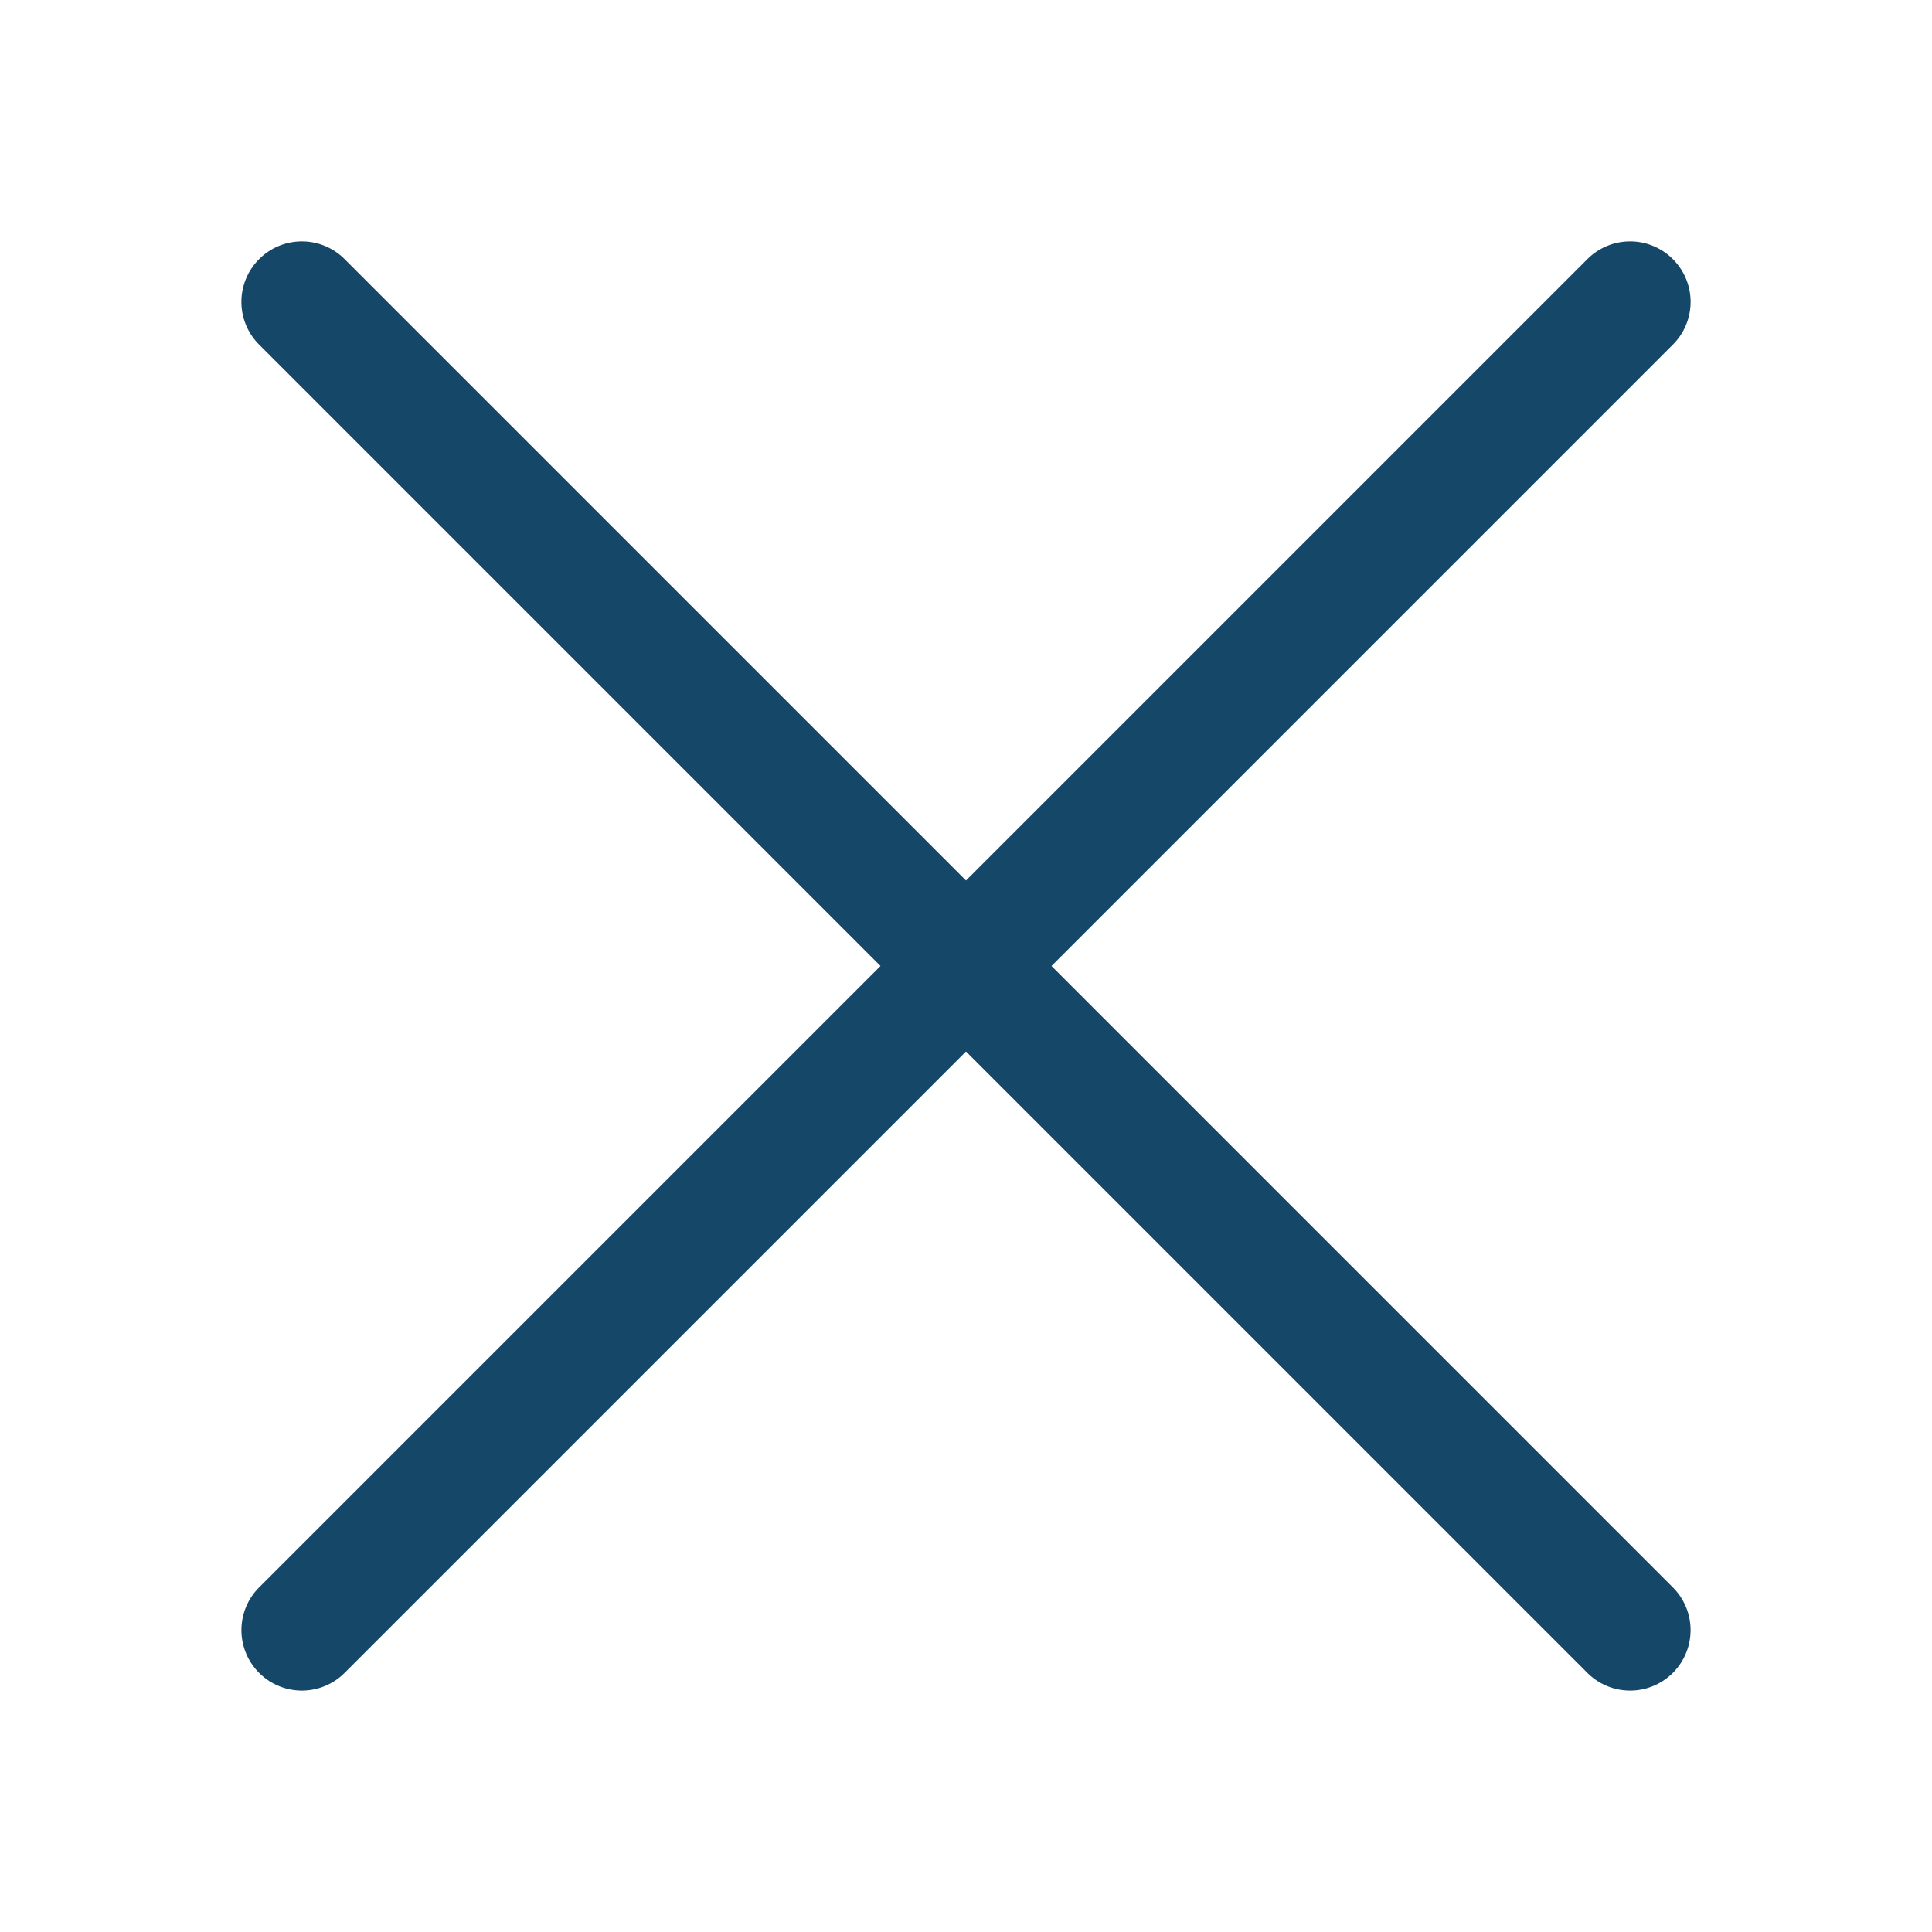 <svg xmlns="http://www.w3.org/2000/svg" width="16" height="16" fill="#154868" class="bi bi-x-lg"><path fill-rule="evenodd" d="M13.854 2.146a.5.5 0 010 .708l-11 11a.5.5 0 01-.708-.708l11-11a.5.5 0 01.708 0z"/><path fill-rule="evenodd" d="M2.146 2.146a.5.5 0 000 .708l11 11a.5.5 0 00.708-.708l-11-11a.5.5 0 00-.708 0z"/></svg>